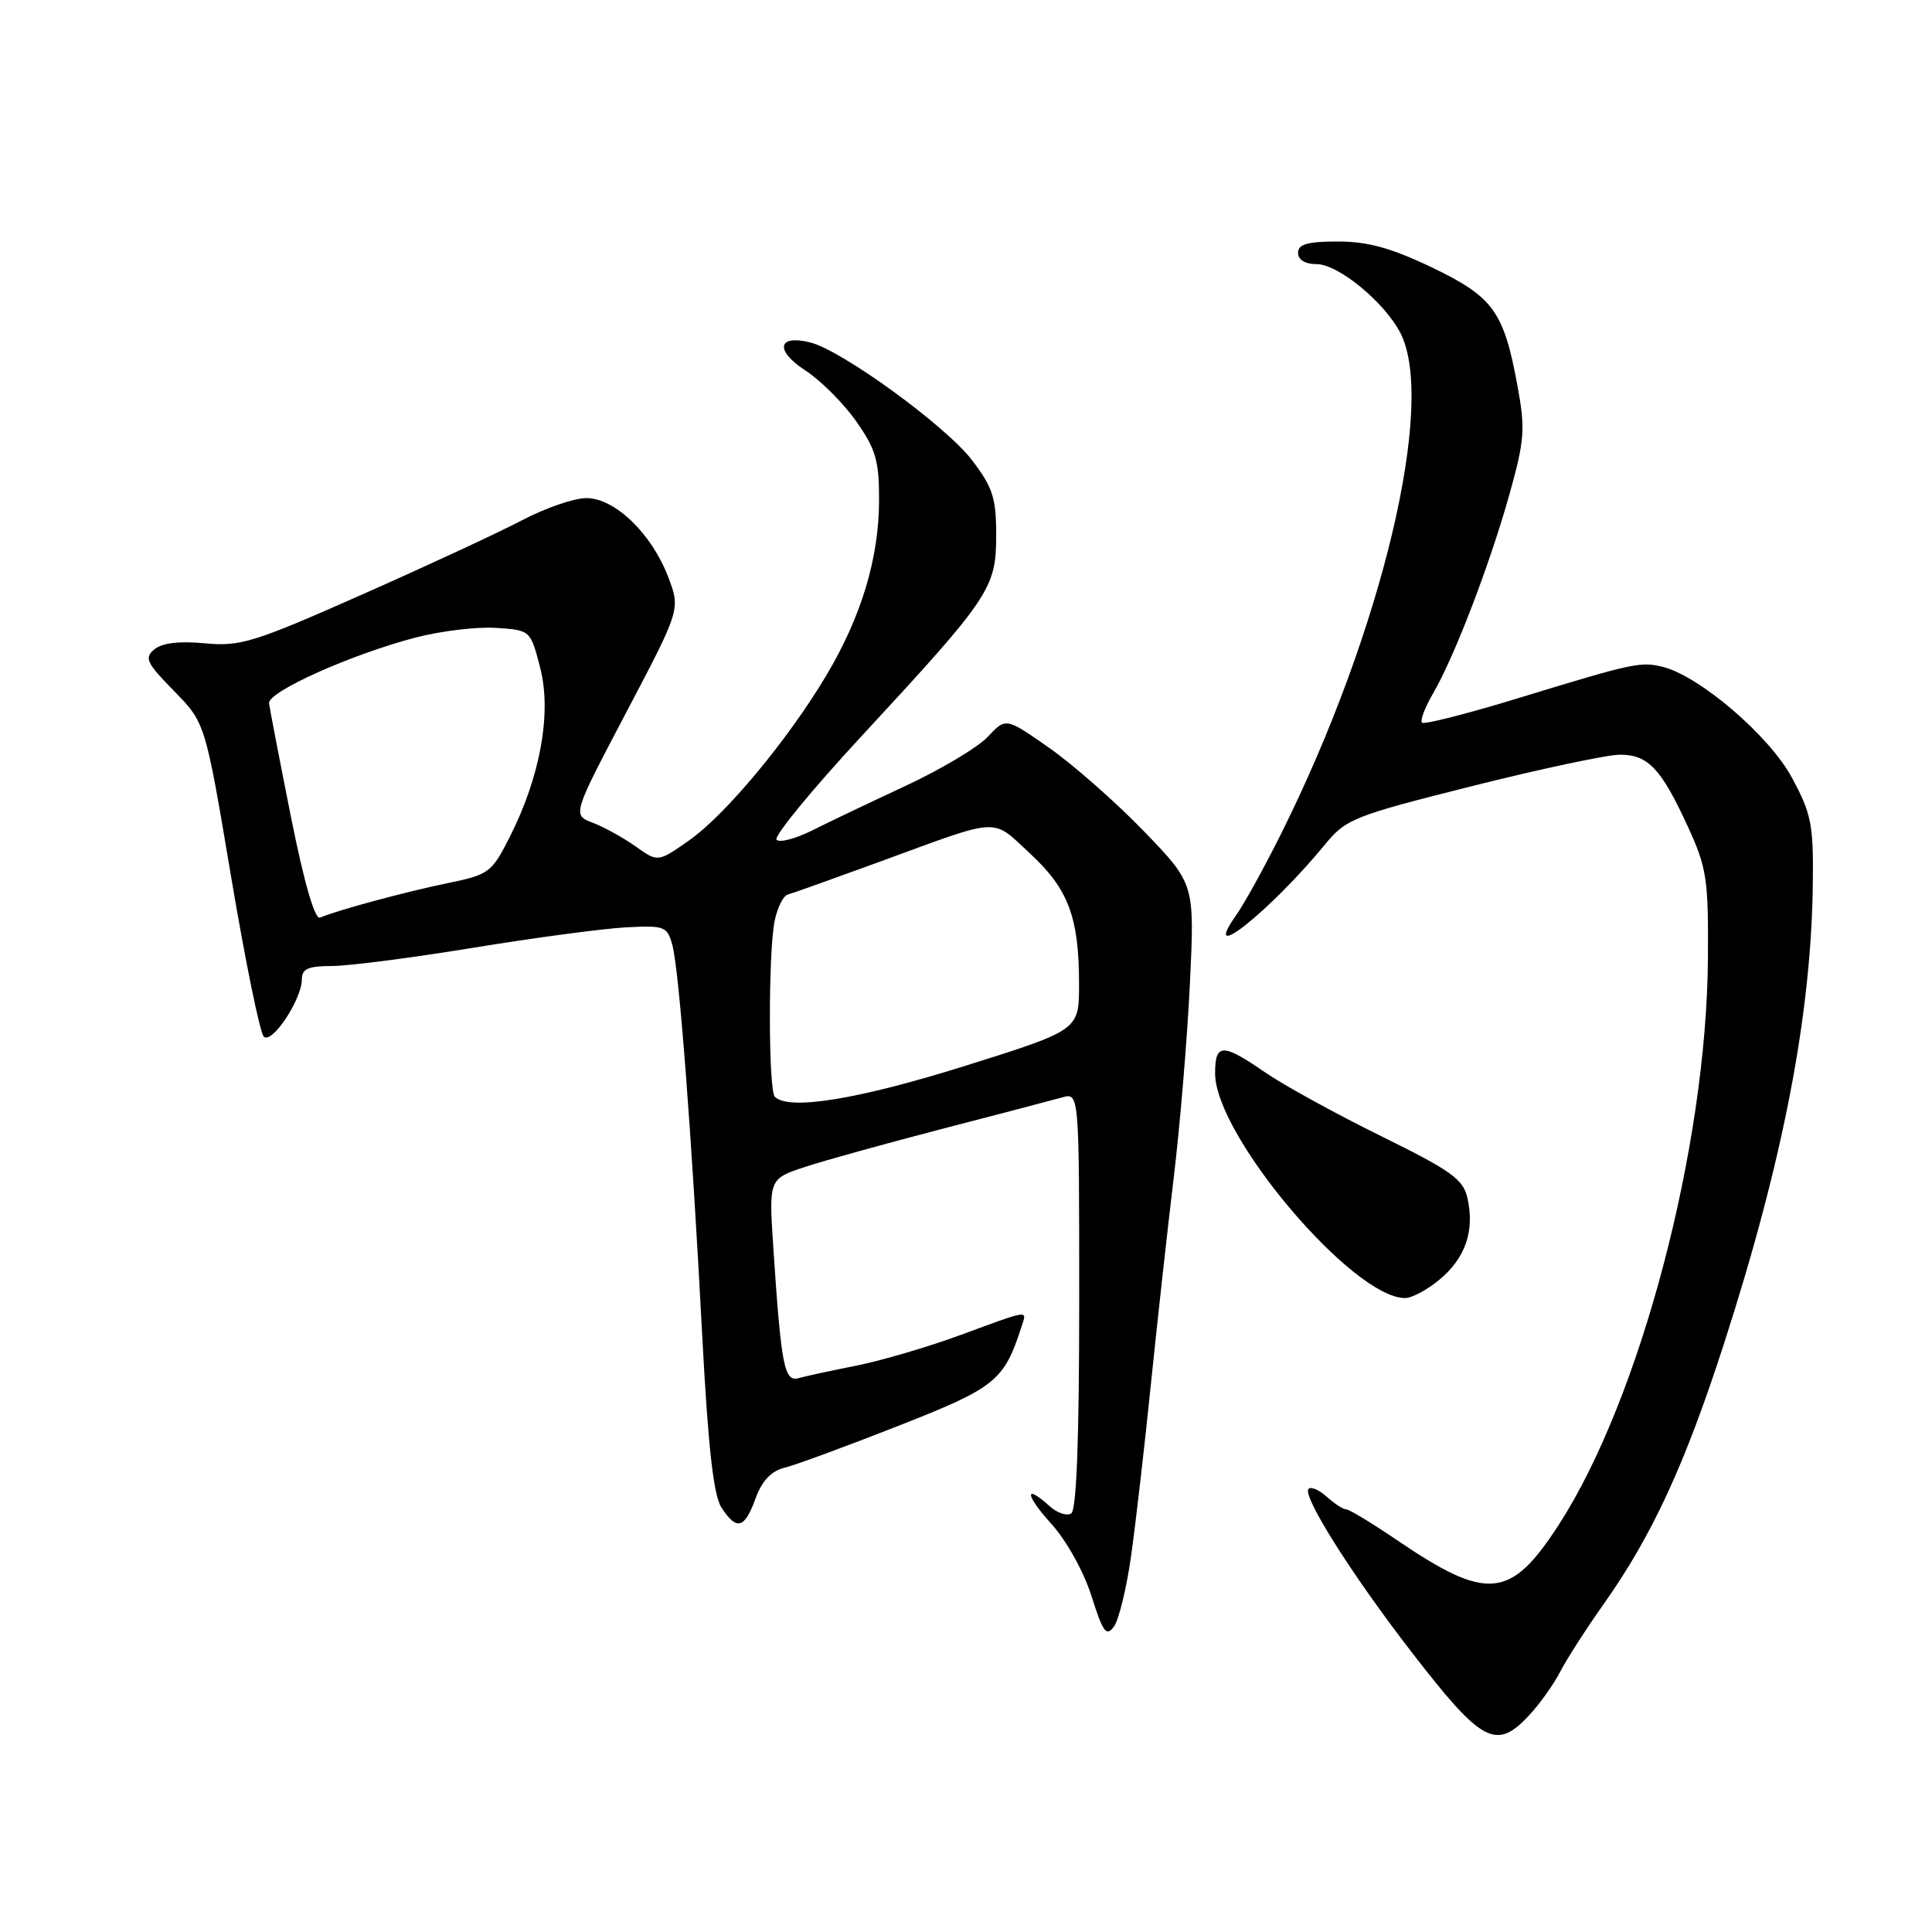 <?xml version="1.0" encoding="UTF-8" standalone="no"?>
<!DOCTYPE svg PUBLIC "-//W3C//DTD SVG 1.1//EN" "http://www.w3.org/Graphics/SVG/1.1/DTD/svg11.dtd" >
<svg xmlns="http://www.w3.org/2000/svg" xmlns:xlink="http://www.w3.org/1999/xlink" version="1.1" viewBox="0 0 256 256">
 <g >
 <path fill="currentColor"
d=" M 202.65 227.25 C 204.05 225.74 205.90 223.15 206.74 221.50 C 207.59 219.85 210.19 215.80 212.53 212.50 C 218.93 203.44 223.28 194.02 228.45 178.00 C 236.31 153.65 240.02 134.36 240.21 116.92 C 240.30 109.24 240.00 107.77 237.40 102.98 C 234.41 97.47 225.22 89.60 220.35 88.37 C 217.40 87.63 216.44 87.84 201.21 92.50 C 194.45 94.57 188.70 96.03 188.42 95.76 C 188.15 95.48 188.81 93.73 189.89 91.88 C 192.71 87.05 197.40 74.82 200.01 65.50 C 202.02 58.30 202.13 56.86 201.07 51.10 C 199.26 41.26 197.87 39.34 189.72 35.43 C 184.35 32.86 181.23 32.00 177.28 32.00 C 173.25 32.00 172.00 32.36 172.00 33.50 C 172.00 34.43 172.94 35.00 174.47 35.00 C 177.32 35.00 183.44 40.03 185.55 44.10 C 190.34 53.37 183.13 83.67 169.74 110.50 C 167.55 114.90 164.88 119.74 163.81 121.25 C 158.87 128.24 168.35 120.70 175.56 111.91 C 178.35 108.51 179.35 108.11 195.07 104.16 C 204.18 101.87 213.00 100.00 214.66 100.00 C 218.38 100.00 220.12 101.84 223.65 109.53 C 226.16 114.99 226.38 116.49 226.31 127.00 C 226.13 152.01 217.35 185.33 206.54 202.05 C 200.15 211.92 197.08 212.21 185.10 204.07 C 181.81 201.83 178.78 200.00 178.38 200.00 C 177.98 200.00 176.83 199.25 175.82 198.34 C 174.81 197.43 173.72 196.95 173.39 197.28 C 172.50 198.17 179.14 208.69 187.05 218.92 C 196.39 231.01 198.24 232.00 202.65 227.25 Z  M 149.87 206.21 C 150.47 201.97 151.65 191.75 152.49 183.50 C 153.34 175.25 154.70 162.88 155.53 156.00 C 156.36 149.12 157.32 137.56 157.67 130.31 C 158.30 117.12 158.30 117.12 151.58 110.15 C 147.88 106.32 142.25 101.36 139.07 99.13 C 133.28 95.07 133.28 95.07 130.89 97.62 C 129.58 99.03 124.67 101.95 120.00 104.13 C 115.33 106.30 109.73 108.97 107.57 110.06 C 105.40 111.14 103.30 111.69 102.90 111.27 C 102.49 110.85 107.57 104.65 114.20 97.50 C 131.20 79.13 132.00 77.95 132.00 70.93 C 132.00 65.95 131.55 64.57 128.75 60.92 C 125.28 56.40 111.58 46.44 107.38 45.38 C 103.04 44.29 102.64 46.43 106.69 49.07 C 108.75 50.41 111.79 53.45 113.46 55.84 C 116.06 59.54 116.50 61.07 116.48 66.34 C 116.46 74.00 114.13 81.70 109.49 89.50 C 104.41 98.02 96.16 107.94 91.32 111.35 C 87.17 114.26 87.17 114.26 84.22 112.15 C 82.59 111.00 80.04 109.59 78.55 109.02 C 75.83 107.99 75.83 107.99 83.00 94.36 C 90.17 80.73 90.17 80.73 88.53 76.43 C 86.33 70.68 81.47 66.00 77.69 66.00 C 76.07 66.00 72.22 67.33 69.13 68.96 C 66.03 70.58 56.48 75.02 47.89 78.82 C 33.62 85.14 31.84 85.69 27.14 85.24 C 23.77 84.92 21.48 85.19 20.46 86.04 C 19.09 87.17 19.40 87.83 23.05 91.55 C 27.20 95.78 27.20 95.78 30.61 116.10 C 32.49 127.28 34.44 136.84 34.95 137.35 C 36.02 138.42 39.99 132.44 40.00 129.75 C 40.00 128.38 40.86 128.00 43.98 128.00 C 46.17 128.00 54.61 126.91 62.73 125.58 C 70.85 124.25 79.95 123.04 82.94 122.88 C 88.09 122.61 88.42 122.74 89.10 125.27 C 89.99 128.62 91.65 150.28 93.05 177.00 C 93.83 191.74 94.54 198.13 95.59 199.75 C 97.60 202.85 98.66 202.58 100.11 198.56 C 100.96 196.23 102.18 194.92 103.93 194.49 C 105.34 194.15 112.13 191.65 119.02 188.94 C 131.95 183.86 133.03 182.99 135.37 175.75 C 136.08 173.55 136.55 173.48 127.32 176.88 C 123.02 178.46 116.80 180.29 113.50 180.95 C 110.20 181.60 106.74 182.35 105.82 182.61 C 103.92 183.15 103.51 181.02 102.47 165.35 C 101.87 156.21 101.87 156.21 106.68 154.62 C 109.33 153.75 117.58 151.47 125.00 149.54 C 132.43 147.62 139.51 145.76 140.75 145.41 C 143.00 144.77 143.00 144.77 143.00 172.32 C 143.00 190.71 142.65 200.10 141.94 200.54 C 141.35 200.90 140.08 200.48 139.11 199.60 C 135.68 196.50 135.81 198.05 139.31 201.92 C 141.33 204.16 143.61 208.26 144.63 211.49 C 146.14 216.28 146.60 216.91 147.60 215.53 C 148.25 214.64 149.27 210.45 149.87 206.21 Z  M 190.81 169.50 C 194.18 166.67 195.40 163.09 194.46 158.81 C 193.90 156.26 192.39 155.17 182.98 150.53 C 177.01 147.59 170.11 143.80 167.64 142.10 C 161.97 138.19 161.00 138.22 161.01 142.25 C 161.03 150.46 179.24 171.98 186.17 172.00 C 187.09 172.00 189.18 170.88 190.81 169.50 Z  M 102.67 145.33 C 101.81 144.48 101.79 126.28 102.64 122.04 C 103.00 120.27 103.78 118.70 104.39 118.53 C 105.00 118.37 110.45 116.42 116.50 114.21 C 132.83 108.23 131.31 108.32 136.45 113.06 C 141.58 117.79 142.99 121.57 142.98 130.50 C 142.97 136.50 142.97 136.50 127.73 141.28 C 113.66 145.69 104.51 147.17 102.67 145.33 Z  M 38.56 108.28 C 37.05 100.70 35.74 93.91 35.65 93.19 C 35.47 91.66 46.59 86.68 55.18 84.45 C 58.48 83.60 63.23 83.03 65.74 83.20 C 70.29 83.50 70.29 83.50 71.58 88.50 C 73.12 94.47 71.60 102.90 67.53 110.93 C 65.15 115.63 64.79 115.90 59.27 117.03 C 53.69 118.18 44.65 120.62 42.41 121.59 C 41.72 121.89 40.31 117.01 38.56 108.28 Z "/>
</g>
</svg>